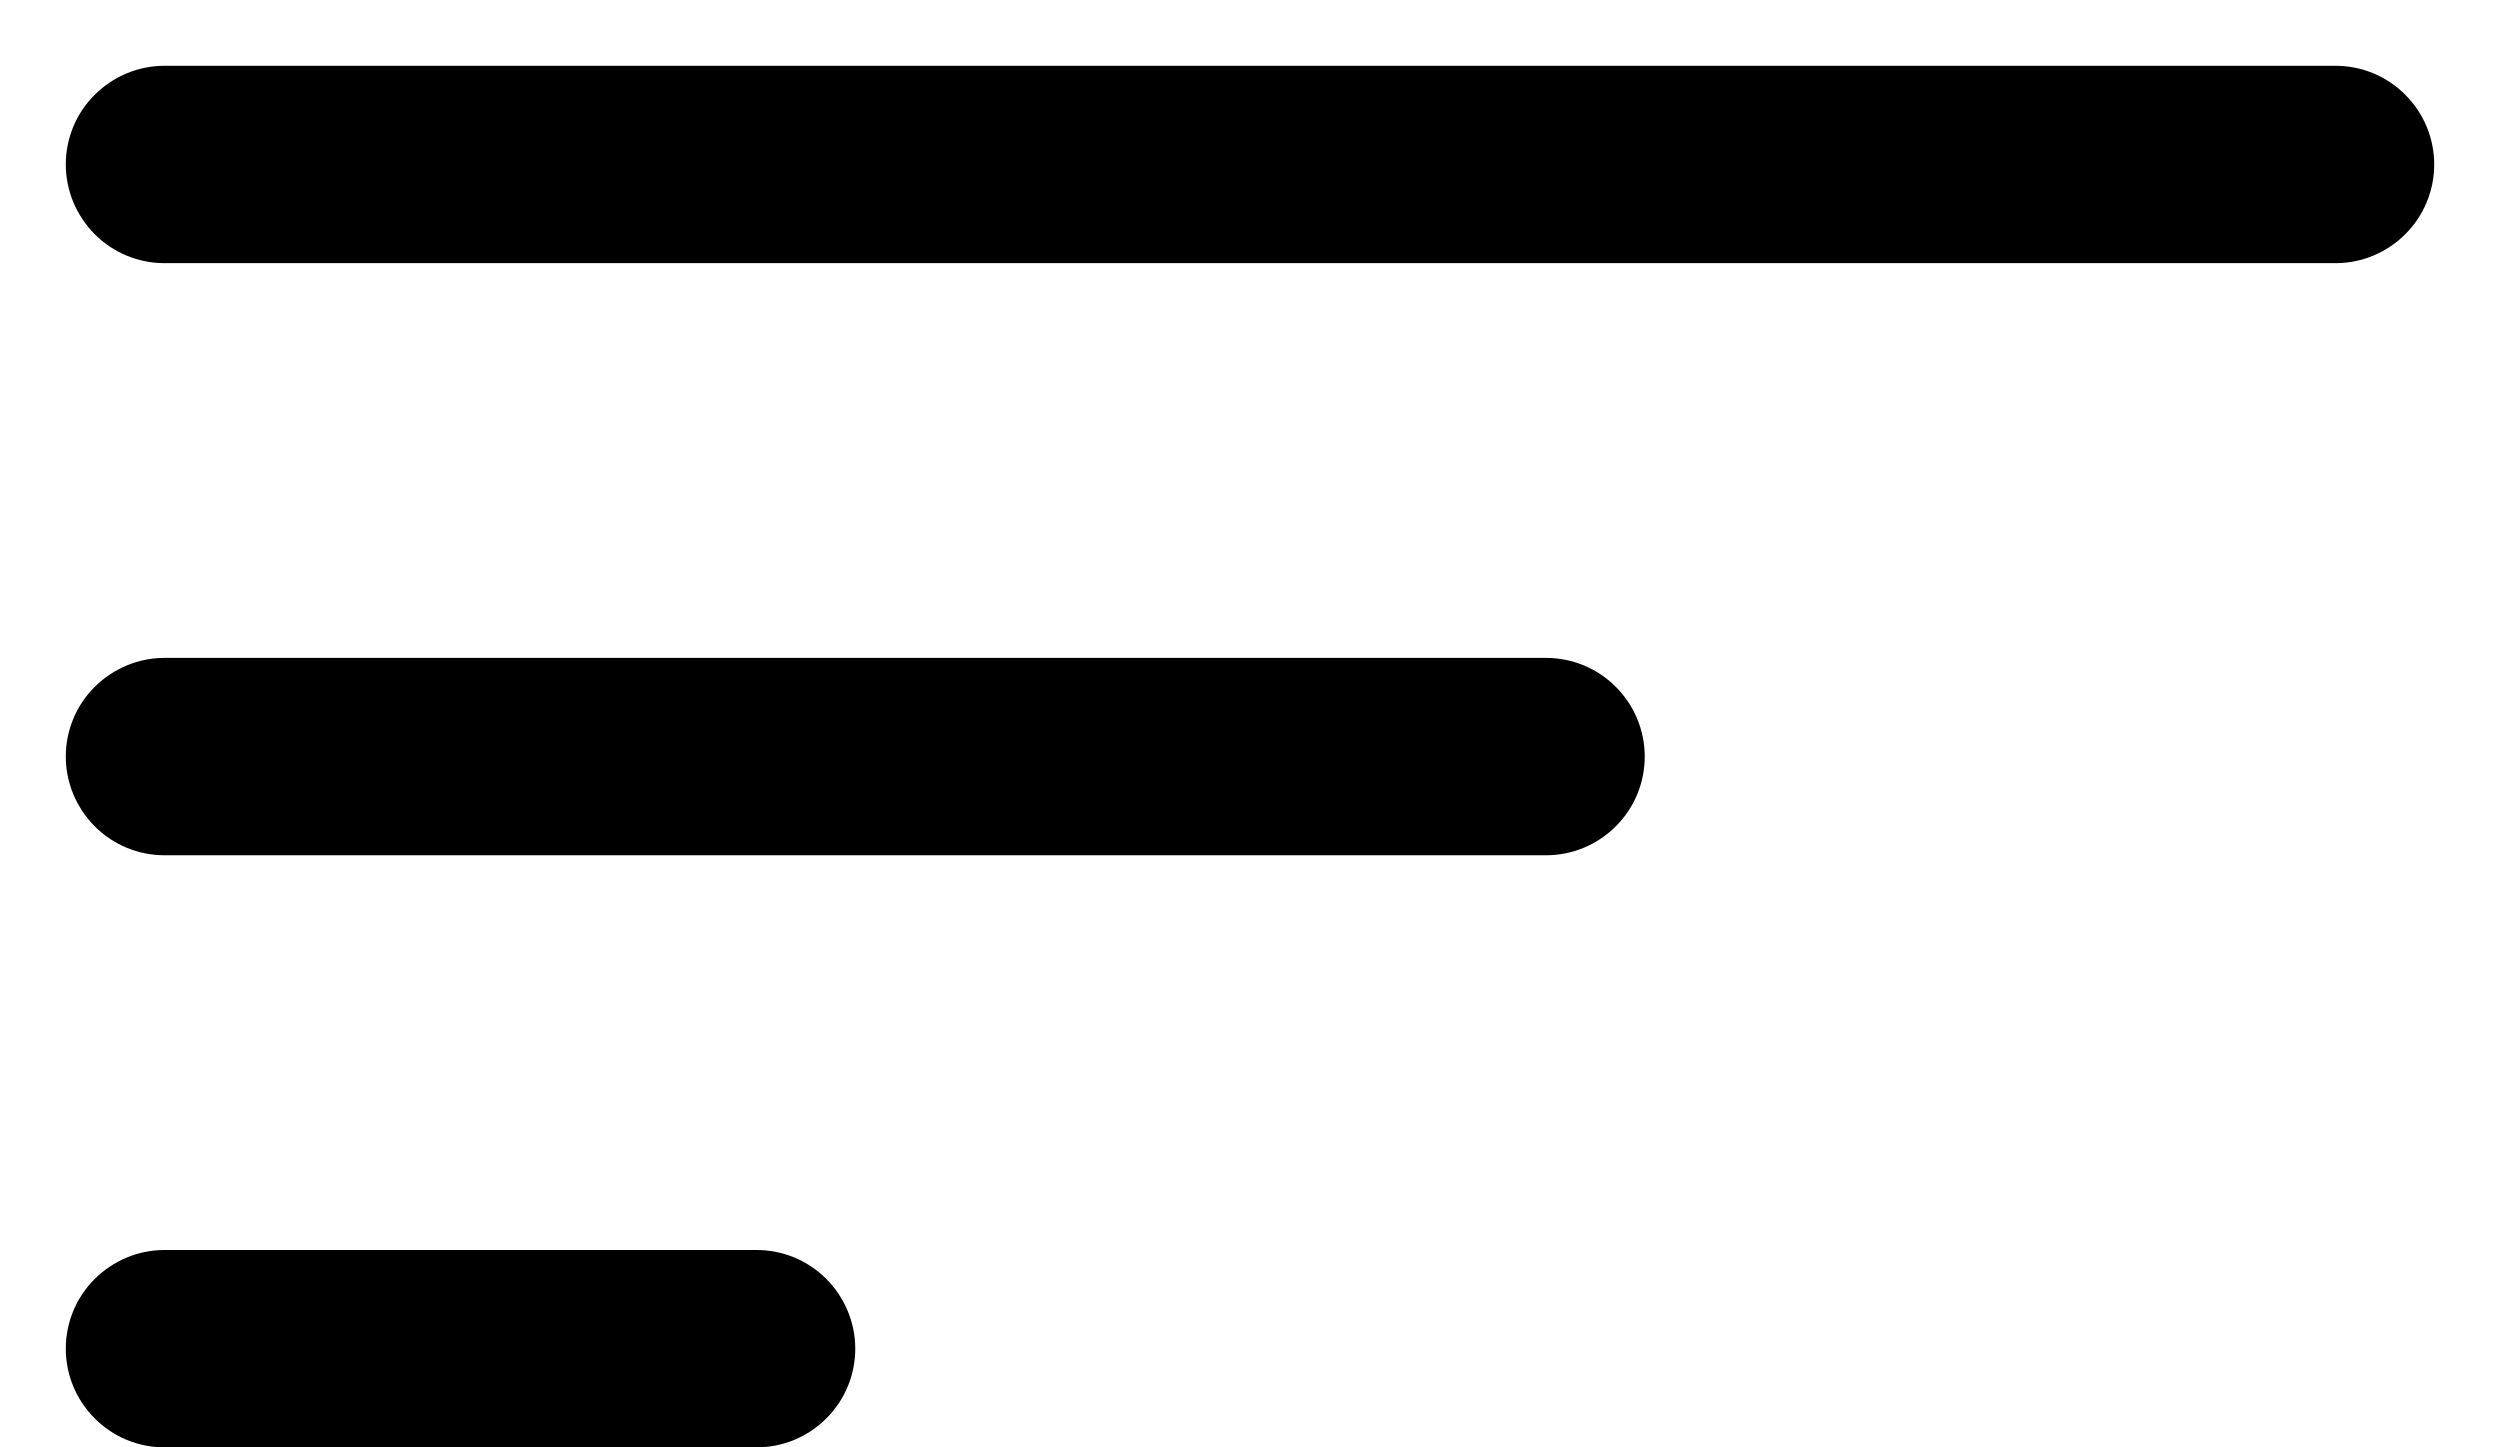 <svg fill="none" height="11" viewBox="0 0 19 11" width="19" xmlns="http://www.w3.org/2000/svg"><path clip-rule="evenodd" d="m.5 10.25c0-.199.079-.39.22-.53s.331-.22.53-.22h4.5c.199 0 .39.079.53.22s.22.331.22.53-.079.39-.22.53c-.141.141-.331.22-.53.22h-4.5c-.199 0-.39-.079-.53-.22-.141-.141-.22-.331-.22-.53zm0-4.5c0-.199.079-.39.22-.53s.331-.22.53-.22h10.5c.199 0 .39.079.53.22.141.141.22.331.22.53s-.079.39-.22.53c-.141.141-.331.22-.53.22h-10.5c-.199 0-.39-.079-.53-.22s-.22-.331-.22-.53zm0-4.5c0-.199.079-.39.22-.53s.331-.22.53-.22h16.5c.199 0 .39.079.53.22.141.141.22.331.22.53s-.079.39-.22.53c-.141.141-.331.22-.53.22h-16.5c-.199 0-.39-.079-.53-.22s-.22-.331-.22-.53z" fill="#000" fill-rule="evenodd"/></svg>